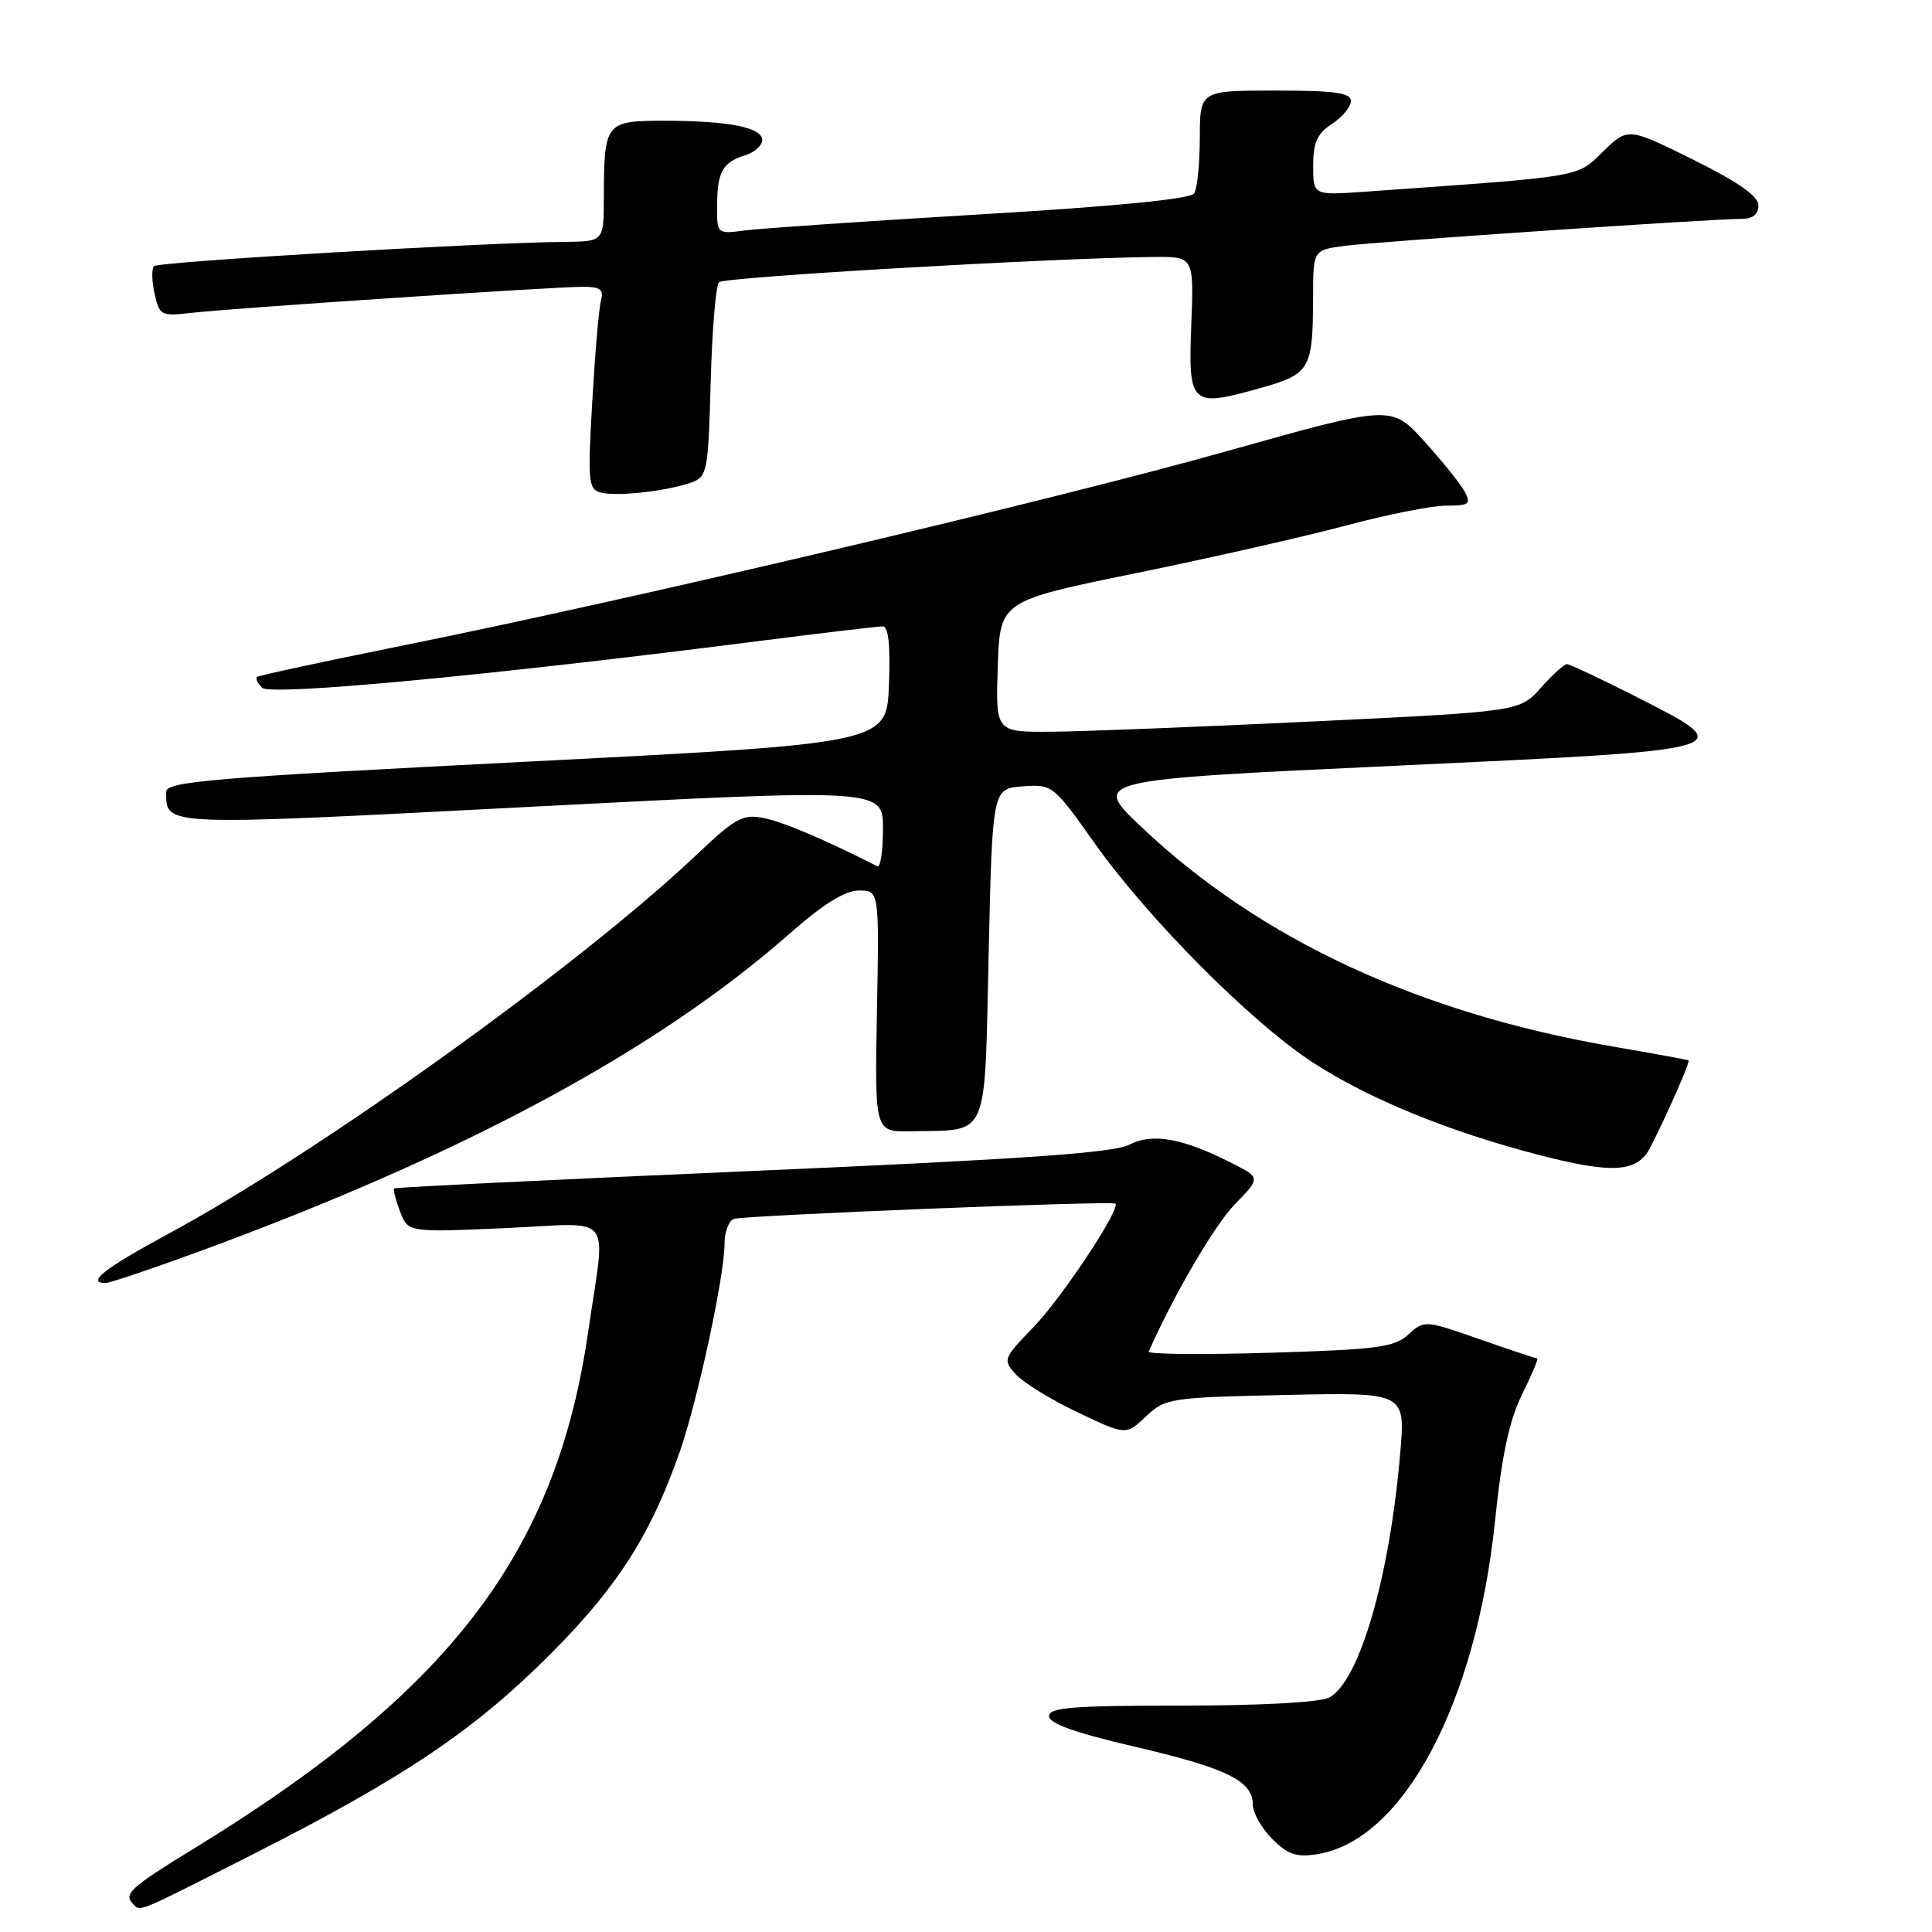 <?xml version="1.0" encoding="UTF-8" standalone="no"?>
<!DOCTYPE svg PUBLIC "-//W3C//DTD SVG 1.1//EN" "http://www.w3.org/Graphics/SVG/1.1/DTD/svg11.dtd" >
<svg xmlns="http://www.w3.org/2000/svg" xmlns:xlink="http://www.w3.org/1999/xlink" version="1.1" viewBox="0 0 256 256">
 <g >
 <path fill="currentColor"
d=" M 33.81 245.55 C 53.69 235.46 62.92 229.23 73.04 219.07 C 81.85 210.23 86.27 203.29 90.10 192.28 C 92.46 185.48 96.00 169.04 96.00 164.86 C 96.00 163.25 96.56 161.75 97.25 161.51 C 98.67 161.04 147.34 159.08 147.79 159.49 C 148.53 160.15 140.71 171.95 136.98 175.81 C 132.92 180.00 132.86 180.18 134.59 182.10 C 135.58 183.19 139.26 185.46 142.79 187.14 C 149.19 190.19 149.19 190.19 151.84 187.69 C 154.41 185.27 155.04 185.17 170.36 184.84 C 186.22 184.49 186.22 184.49 185.54 192.50 C 184.15 208.94 180.14 222.79 176.13 224.93 C 174.93 225.57 167.13 226.00 156.57 226.00 C 142.16 226.00 139.00 226.25 139.00 227.40 C 139.00 228.37 142.53 229.63 150.33 231.44 C 162.52 234.27 166.00 235.98 166.00 239.10 C 166.00 240.20 167.16 242.25 168.57 243.66 C 170.67 245.76 171.79 246.13 174.58 245.68 C 185.95 243.84 195.61 225.70 198.10 201.50 C 199.00 192.81 199.99 188.19 201.69 184.75 C 202.98 182.14 203.88 180.00 203.69 180.00 C 203.50 180.00 200.06 178.85 196.04 177.45 C 188.81 174.92 188.72 174.91 186.62 176.83 C 184.76 178.53 182.50 178.82 168.21 179.25 C 159.25 179.52 152.05 179.45 152.21 179.09 C 155.62 171.43 160.93 162.35 163.61 159.59 C 167.04 156.06 167.04 156.06 163.27 154.14 C 156.73 150.81 152.69 150.08 149.64 151.68 C 147.58 152.76 135.38 153.61 99.71 155.16 C 73.74 156.29 52.37 157.33 52.22 157.47 C 52.07 157.61 52.42 158.98 53.00 160.51 C 54.06 163.30 54.06 163.30 66.96 162.73 C 81.66 162.07 80.27 160.32 77.93 176.50 C 73.71 205.71 59.67 224.13 25.75 244.91 C 17.20 250.15 16.30 250.97 17.67 252.33 C 18.64 253.31 17.95 253.60 33.81 245.55 Z  M 26.25 165.88 C 61.56 152.93 87.09 139.18 104.81 123.56 C 109.13 119.76 111.98 118.00 113.81 118.00 C 116.50 118.00 116.50 118.00 116.20 134.00 C 115.90 150.00 115.90 150.00 120.70 149.90 C 131.18 149.68 130.43 151.38 131.00 126.46 C 131.50 104.50 131.50 104.50 135.50 104.20 C 139.45 103.91 139.58 104.01 145.00 111.67 C 152.18 121.79 165.82 135.50 174.00 140.81 C 181.40 145.62 191.98 149.94 203.85 153.02 C 213.75 155.59 217.00 155.36 218.70 152.00 C 221.06 147.33 223.99 140.65 223.74 140.50 C 223.61 140.42 219.12 139.60 213.76 138.68 C 187.96 134.23 166.93 124.45 151.22 109.56 C 144.66 103.34 144.66 103.34 184.83 101.47 C 230.95 99.32 230.72 99.39 216.64 92.24 C 212.04 89.91 207.98 88.00 207.62 88.00 C 207.26 88.00 205.71 89.41 204.17 91.14 C 201.36 94.28 201.36 94.28 173.93 95.60 C 158.84 96.32 143.22 96.94 139.21 96.96 C 131.92 97.00 131.92 97.00 132.21 88.31 C 132.50 79.63 132.50 79.63 150.50 75.95 C 160.40 73.93 172.93 71.08 178.34 69.64 C 183.75 68.19 189.73 67.00 191.62 67.00 C 194.67 67.00 194.96 66.79 194.08 65.14 C 193.53 64.12 191.12 61.12 188.72 58.47 C 184.36 53.65 184.36 53.65 162.43 59.82 C 139.28 66.33 83.59 79.46 52.82 85.65 C 42.75 87.68 34.31 89.50 34.07 89.69 C 33.83 89.88 34.13 90.53 34.73 91.13 C 35.84 92.24 64.76 89.52 100.64 84.93 C 108.97 83.87 116.30 83.00 116.94 83.00 C 117.73 83.00 117.99 85.41 117.79 90.75 C 117.50 98.50 117.50 98.50 69.75 100.93 C 28.01 103.05 22.00 103.55 22.02 104.93 C 22.06 109.51 20.96 109.46 70.41 106.90 C 117.00 104.49 117.00 104.49 117.00 109.83 C 117.00 112.77 116.66 115.00 116.25 114.79 C 109.38 111.29 103.76 108.90 101.23 108.40 C 98.43 107.84 97.47 108.36 92.30 113.26 C 76.91 127.85 42.27 152.71 22.27 163.51 C 13.82 168.08 11.37 170.00 14.00 170.00 C 14.56 170.00 20.07 168.14 26.25 165.88 Z  M 91.67 63.91 C 93.71 63.16 93.85 62.37 94.17 50.64 C 94.35 43.78 94.85 37.82 95.27 37.39 C 95.96 36.71 139.39 34.19 152.85 34.05 C 158.20 34.00 158.20 34.00 157.85 43.01 C 157.44 53.69 157.78 54.01 166.89 51.45 C 173.64 49.56 173.96 49.00 173.99 39.31 C 174.00 33.12 174.00 33.12 178.25 32.57 C 182.65 32.00 226.80 29.00 230.76 29.00 C 232.24 29.00 233.00 28.40 233.00 27.22 C 233.00 25.99 230.36 24.14 224.36 21.16 C 215.72 16.88 215.72 16.88 212.41 20.08 C 208.84 23.55 210.22 23.32 180.75 25.41 C 174.00 25.88 174.00 25.88 174.00 21.96 C 174.00 18.89 174.54 17.69 176.50 16.41 C 177.88 15.51 179.00 14.15 179.00 13.38 C 179.00 12.30 176.85 12.00 169.00 12.00 C 159.00 12.00 159.00 12.00 158.98 18.25 C 158.98 21.69 158.64 25.01 158.23 25.63 C 157.76 26.37 147.72 27.35 130.00 28.40 C 114.88 29.30 100.81 30.26 98.75 30.53 C 95.00 31.02 95.00 31.02 95.02 27.26 C 95.03 22.78 95.75 21.50 98.75 20.57 C 99.99 20.18 101.00 19.28 101.00 18.56 C 101.00 16.88 96.52 16.00 87.99 16.00 C 80.21 16.00 80.04 16.22 80.01 26.25 C 80.00 32.00 80.00 32.00 74.75 32.05 C 63.90 32.15 20.98 34.68 20.41 35.26 C 20.08 35.59 20.11 37.23 20.48 38.90 C 21.12 41.80 21.34 41.92 25.32 41.46 C 30.54 40.85 73.36 38.00 77.26 38.00 C 79.52 38.00 80.03 38.38 79.64 39.75 C 79.37 40.71 78.85 46.75 78.48 53.16 C 77.86 63.96 77.95 64.85 79.66 65.28 C 81.83 65.82 88.58 65.05 91.67 63.91 Z "/>
</g>
</svg>